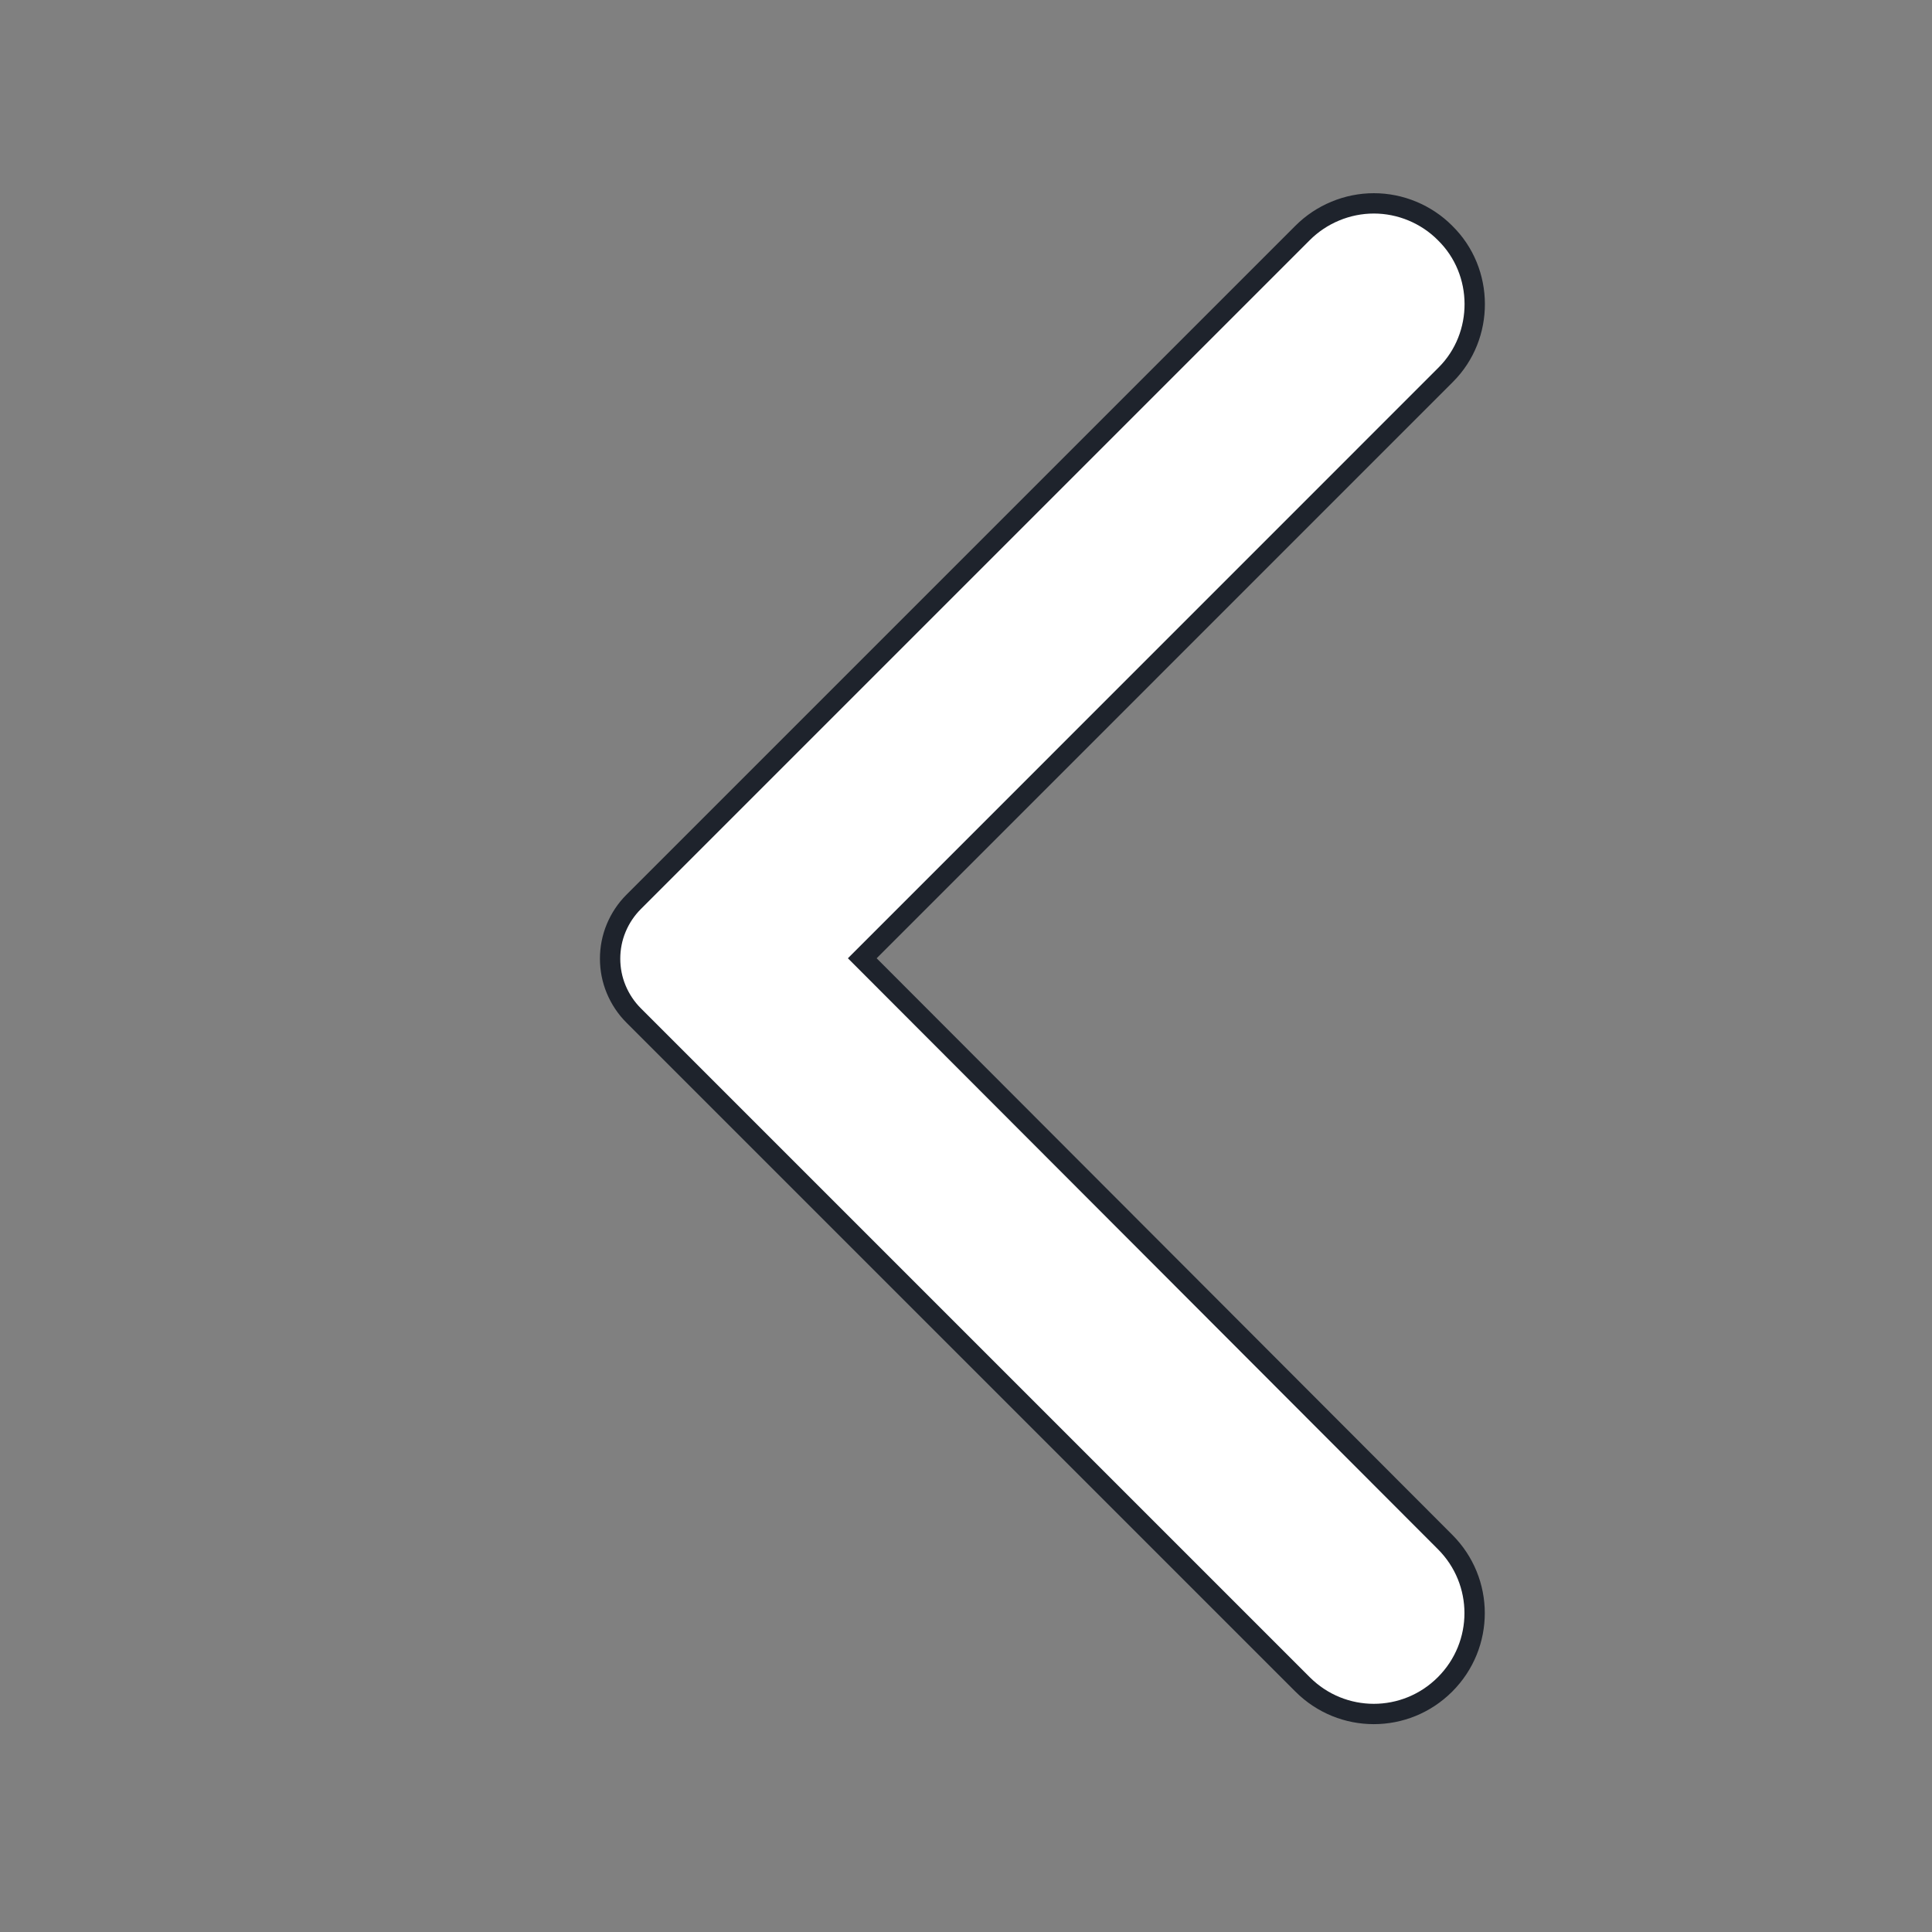 <svg width="19" height="19" viewBox="0 0 19 19" fill="none" xmlns="http://www.w3.org/2000/svg">
<rect x="0" y="0" width="19" height="19" fill="#808080" stroke="none"/>
<path d="M14.211 2.291C14.12 2.199 14.01 2.126 13.89 2.076C13.77 2.026 13.641 2 13.511 2C13.381 2 13.252 2.026 13.132 2.076C13.011 2.126 12.902 2.199 12.81 2.291L6.231 8.87C6.158 8.943 6.1 9.03 6.06 9.126C6.02 9.222 6 9.324 6 9.428C6 9.532 6.02 9.634 6.06 9.73C6.1 9.826 6.158 9.913 6.231 9.986L12.81 16.565C13.198 16.953 13.823 16.953 14.211 16.565C14.599 16.177 14.599 15.551 14.211 15.164L8.48 9.424L14.219 3.684C14.599 3.304 14.599 2.671 14.211 2.291Z" fill="white" stroke="#1E232C" stroke-width="0.2"/>
</svg>
